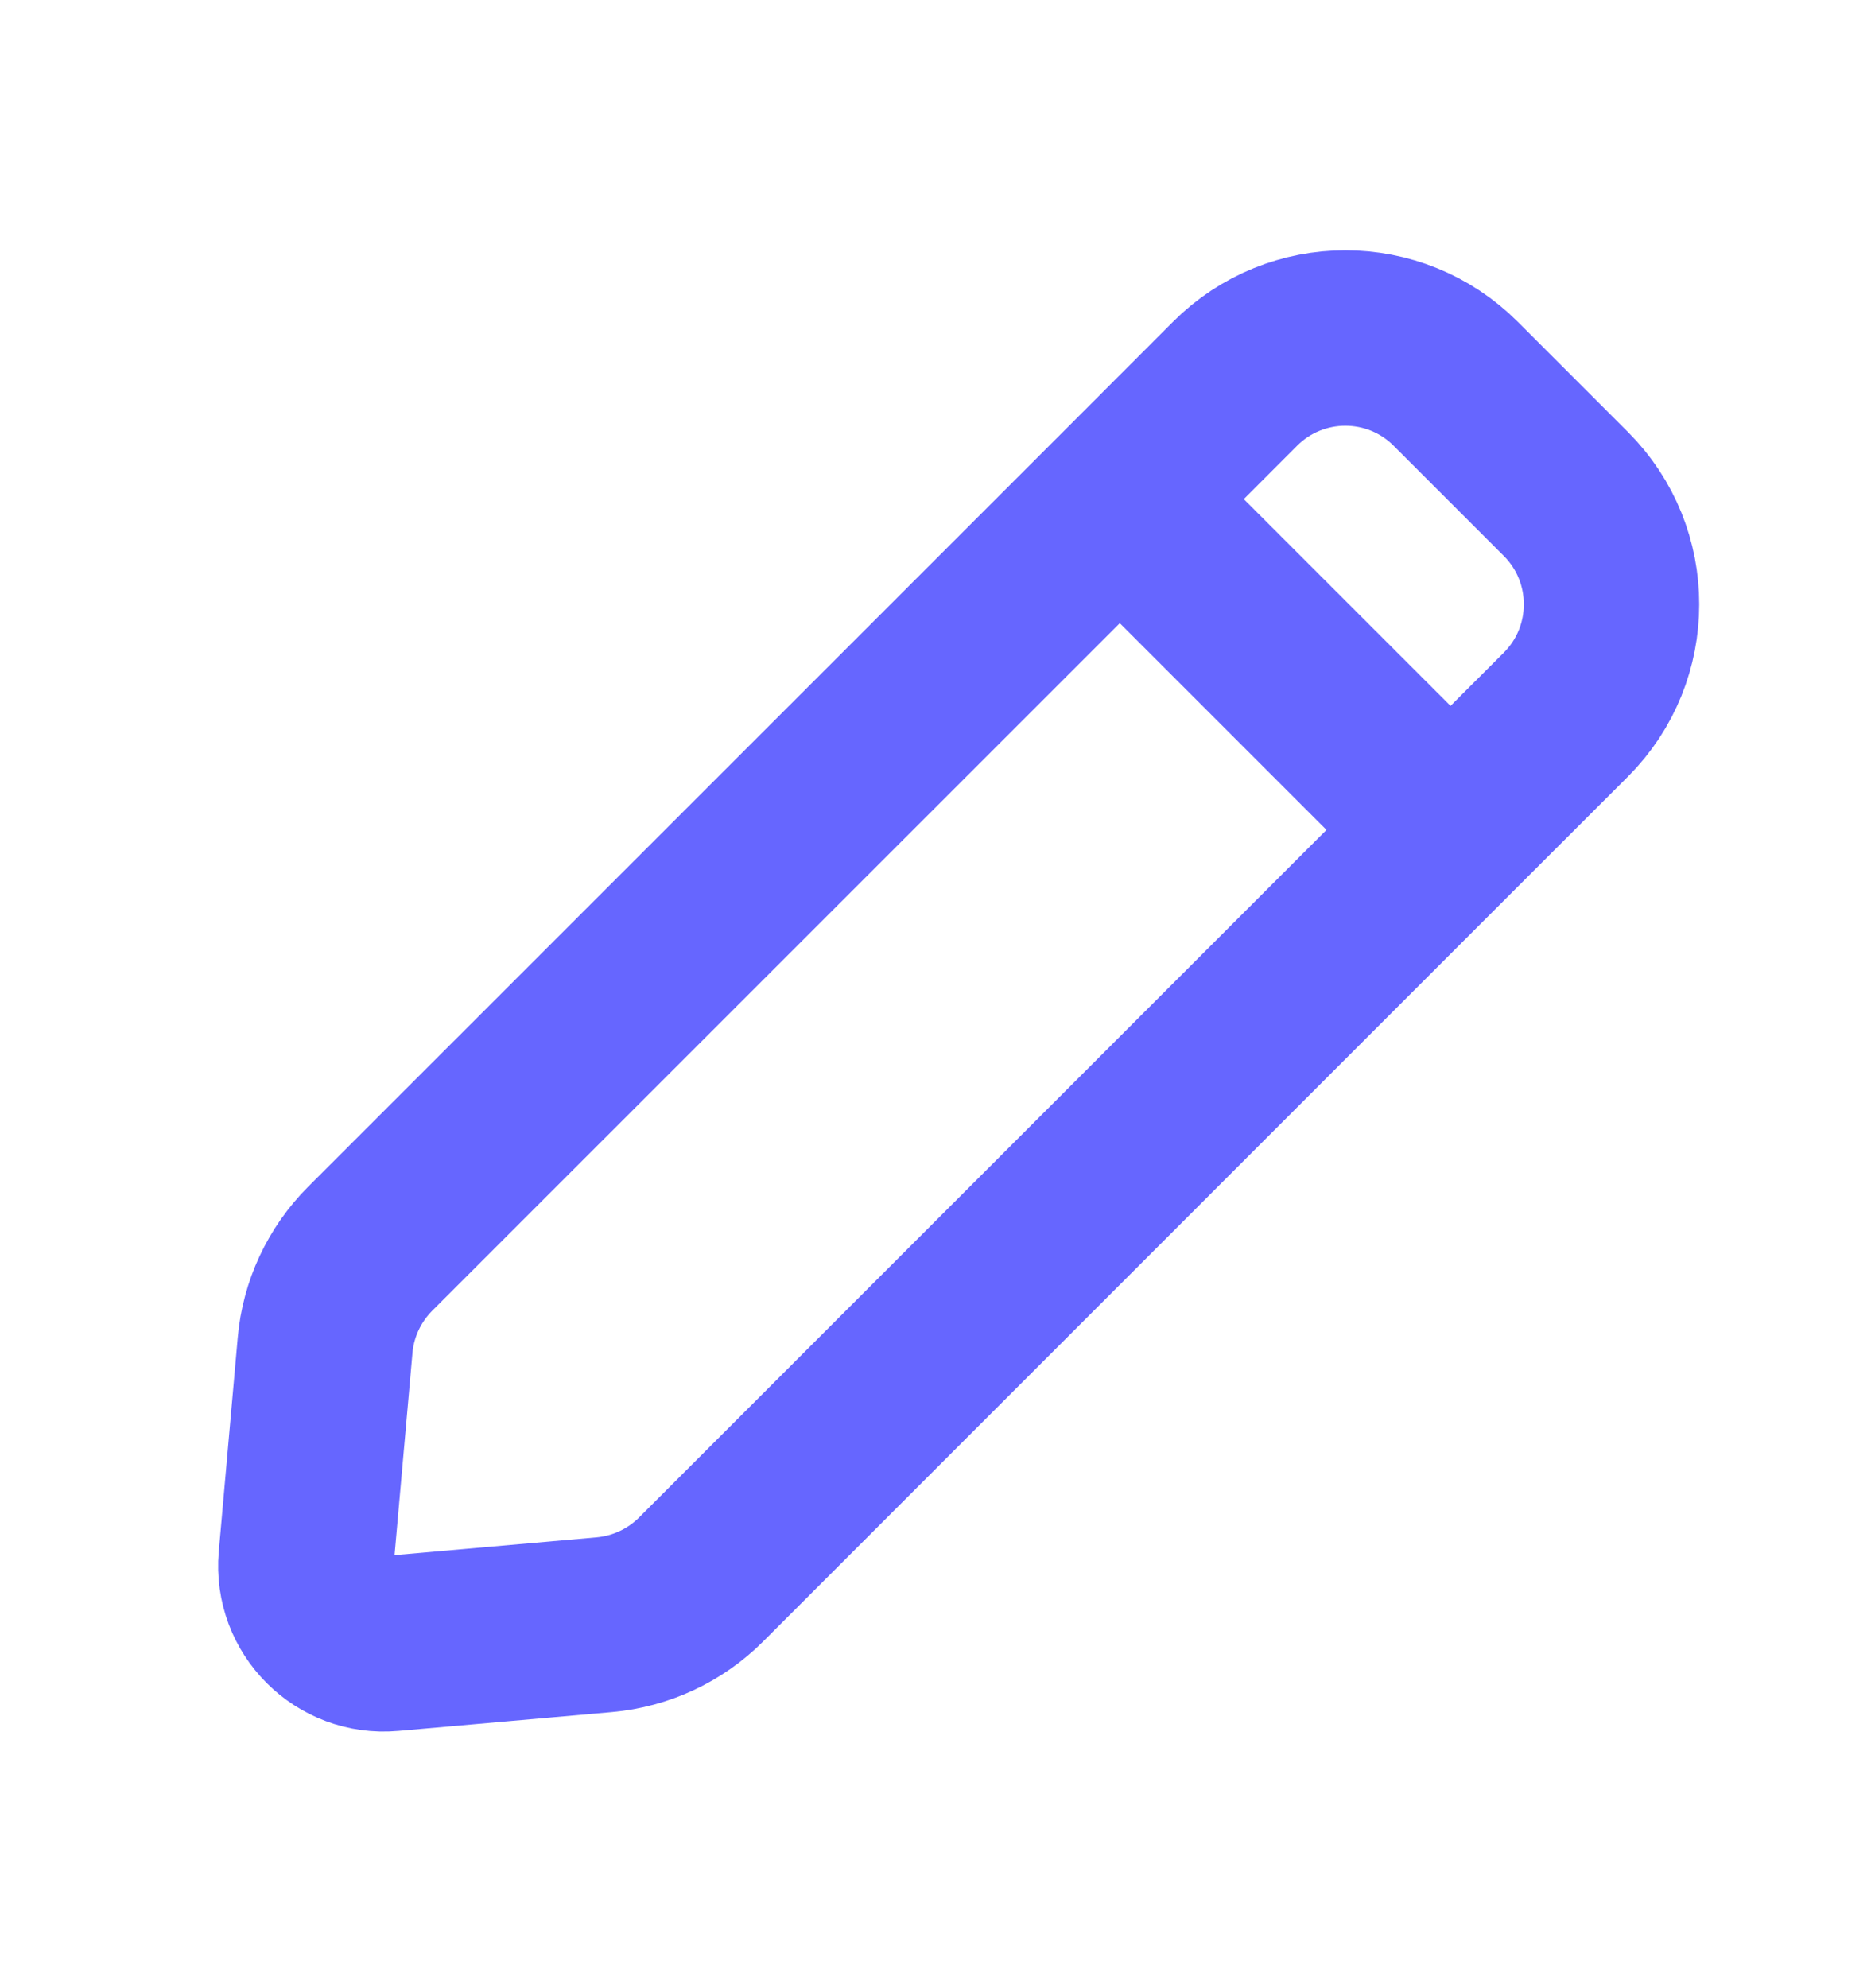 <svg width="16" height="17" viewBox="0 0 16 17" fill="none" xmlns="http://www.w3.org/2000/svg">
<g id="Frame">
<path id="Vector" d="M9.576 4.268L10.562 3.281C11.083 2.76 11.927 2.76 12.448 3.281L13.391 4.224C13.911 4.745 13.911 5.589 13.391 6.11L12.404 7.096M9.576 4.268L3.165 10.678C2.944 10.9 2.807 11.192 2.78 11.504L2.618 13.331C2.582 13.744 2.928 14.09 3.341 14.053L5.168 13.892C5.48 13.864 5.772 13.728 5.994 13.507L12.404 7.096M9.576 4.268L12.404 7.096" stroke="#6666FF" stroke-width="1.5" stroke-linecap="round" stroke-linejoin="round"/>
</g>
</svg>

